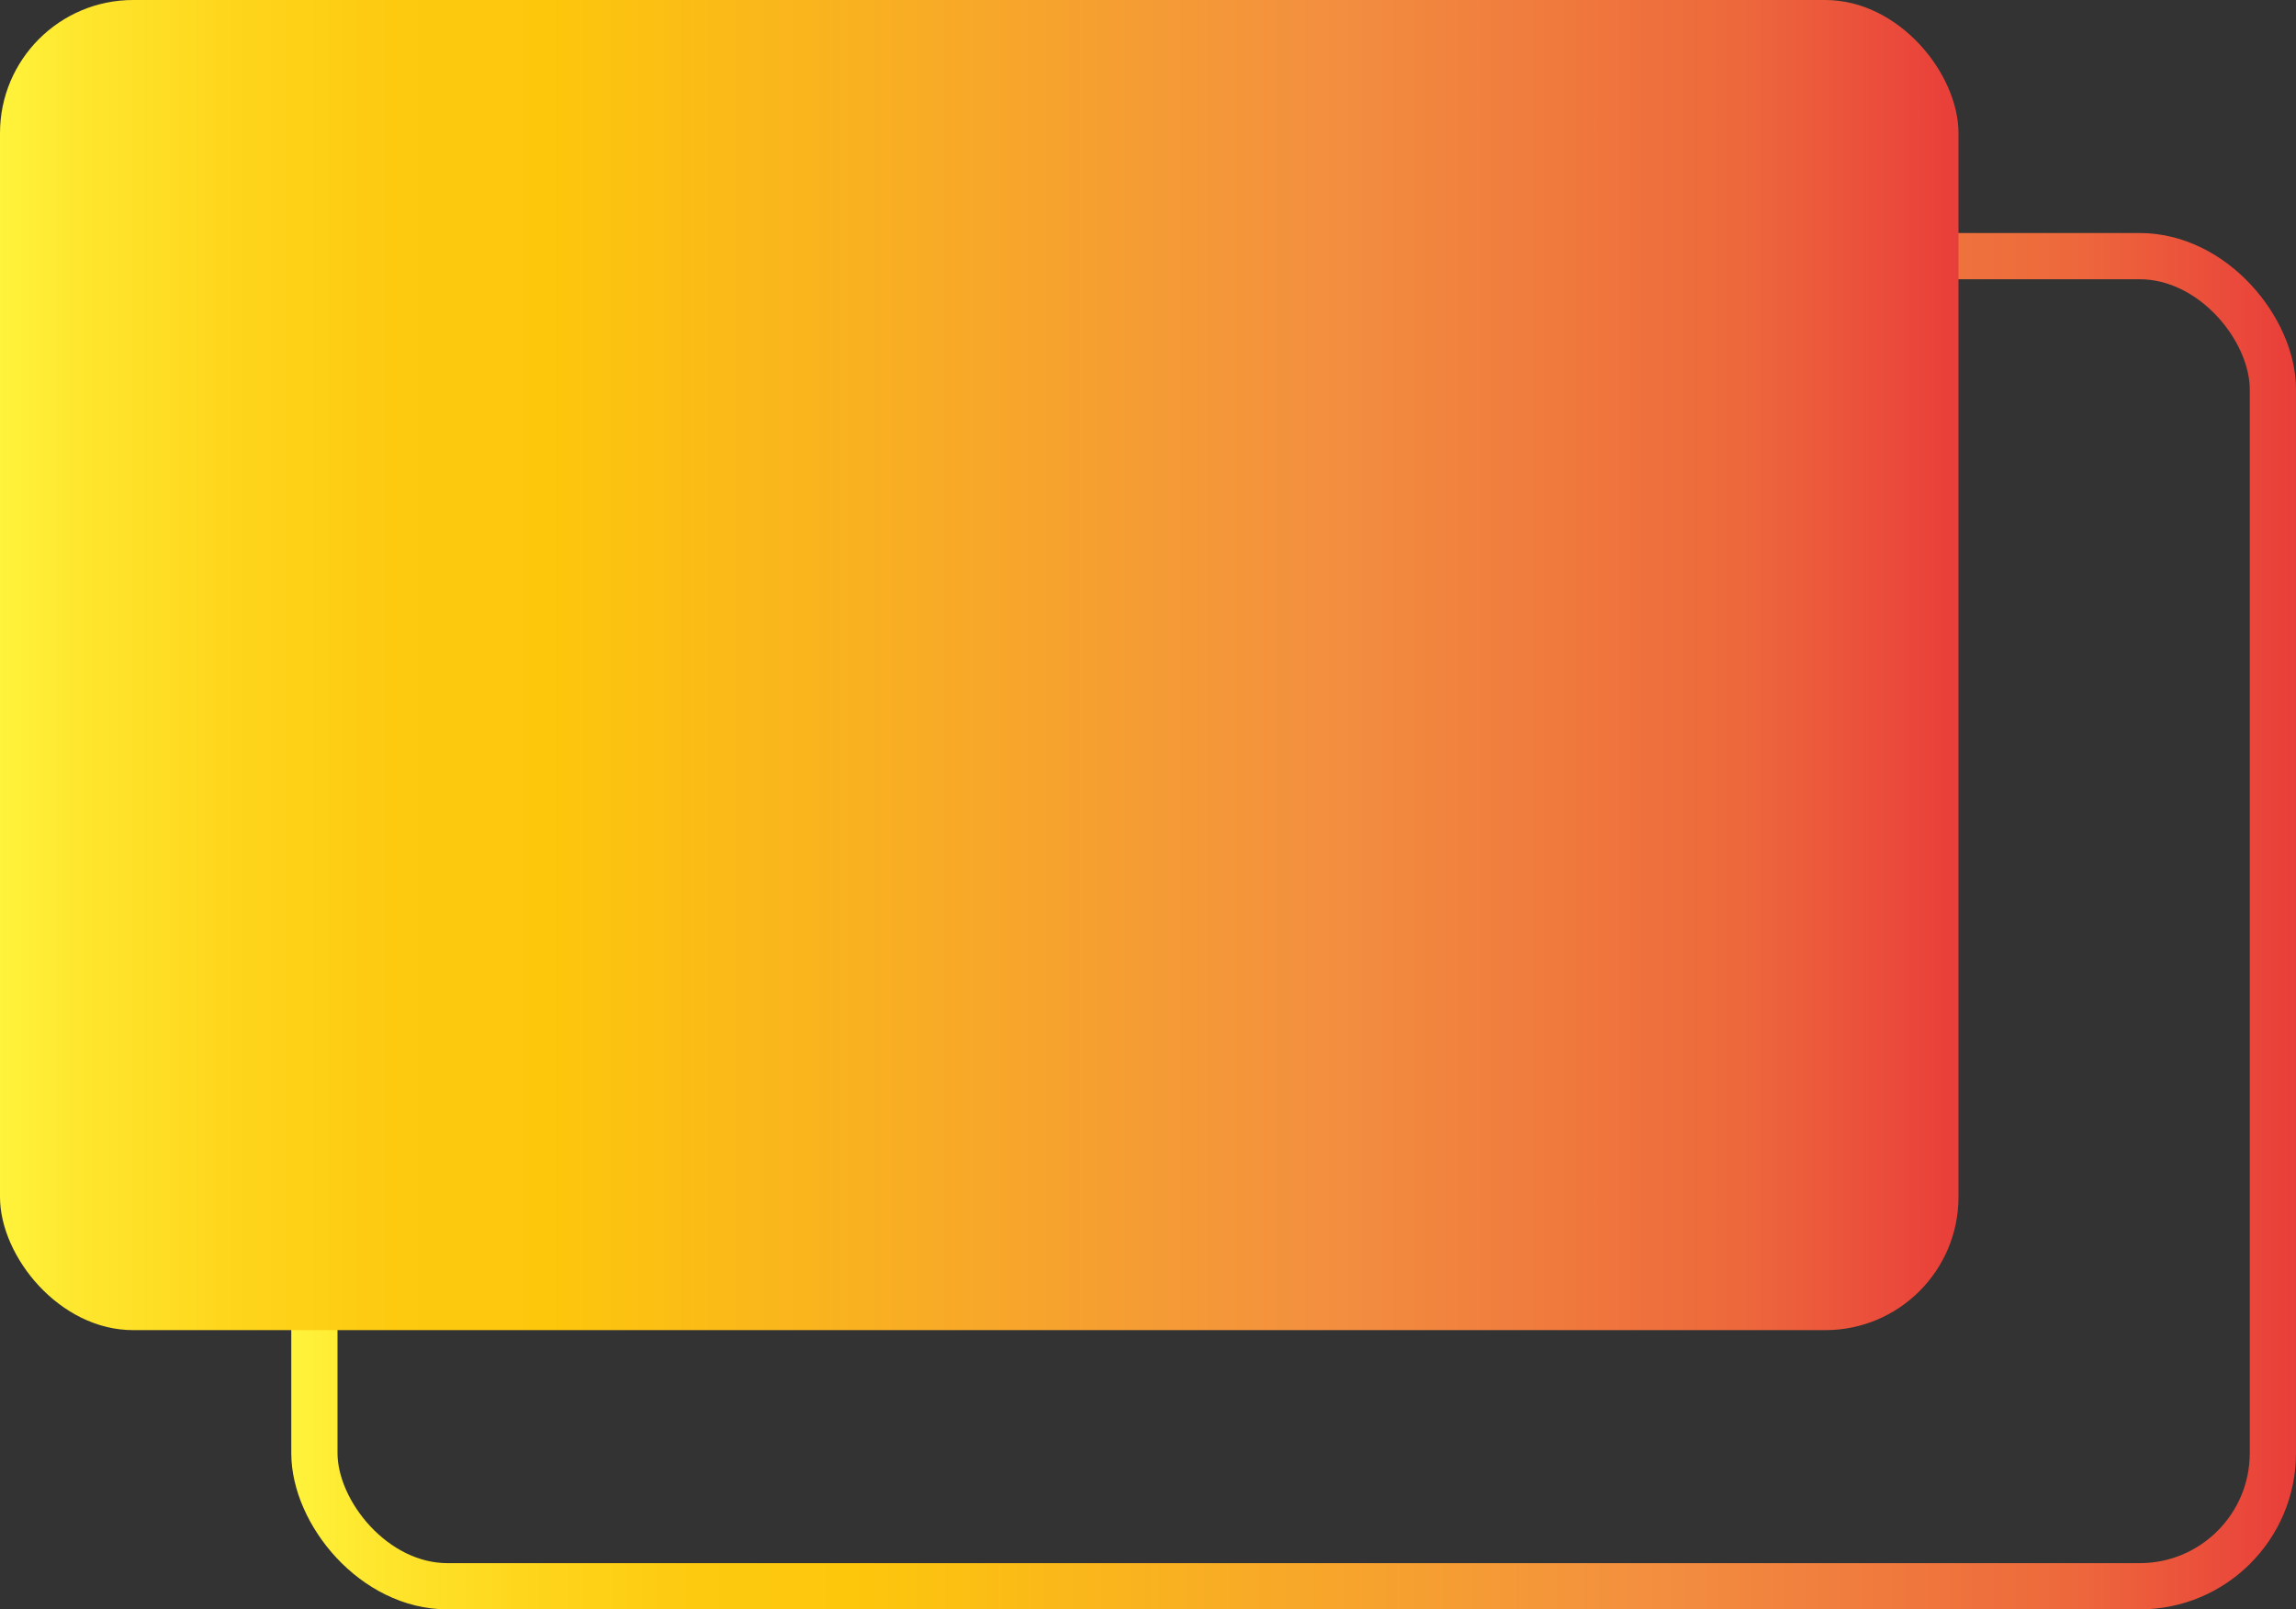 <svg id="Layer_1" data-name="Layer 1" xmlns="http://www.w3.org/2000/svg" xmlns:xlink="http://www.w3.org/1999/xlink"
    viewBox="0 0 49.66 34.81">
    <rect x="0" y="0" width="49.66" height="34.81" fill="#333333" stroke="none"/>
    <defs>
        <style>
            .cls-1 {
                fill: none;
                stroke-miterlimit: 10;
                stroke: url(#Orange_Yellow);
            }

            .cls-2 {
                fill: url(#Orange_Yellow-2);
            }
        </style>
        <linearGradient id="Orange_Yellow" x1="6.3" y1="19.93" x2="49.66" y2="19.93" gradientUnits="userSpaceOnUse">
            <stop offset="0" stop-color="#fff33b" />
            <stop offset="0.04" stop-color="#fee72e" />
            <stop offset="0.12" stop-color="#fed51b" />
            <stop offset="0.2" stop-color="#fdca10" />
            <stop offset="0.28" stop-color="#fdc70c" />
            <stop offset="0.67" stop-color="#f3903f" />
            <stop offset="0.89" stop-color="#ed683c" />
            <stop offset="1" stop-color="#e93e3a" />
        </linearGradient>
        <linearGradient id="Orange_Yellow-2" x1="0" y1="14.38" x2="42.36" y2="14.38" xlink:href="#Orange_Yellow" />
    </defs>
    <rect class="cls-1" x="6.8" y="5.54" width="42.36" height="28.77" rx="2.88" />
    <rect class="cls-2" width="42.36" height="28.77" rx="2.88" />
</svg>